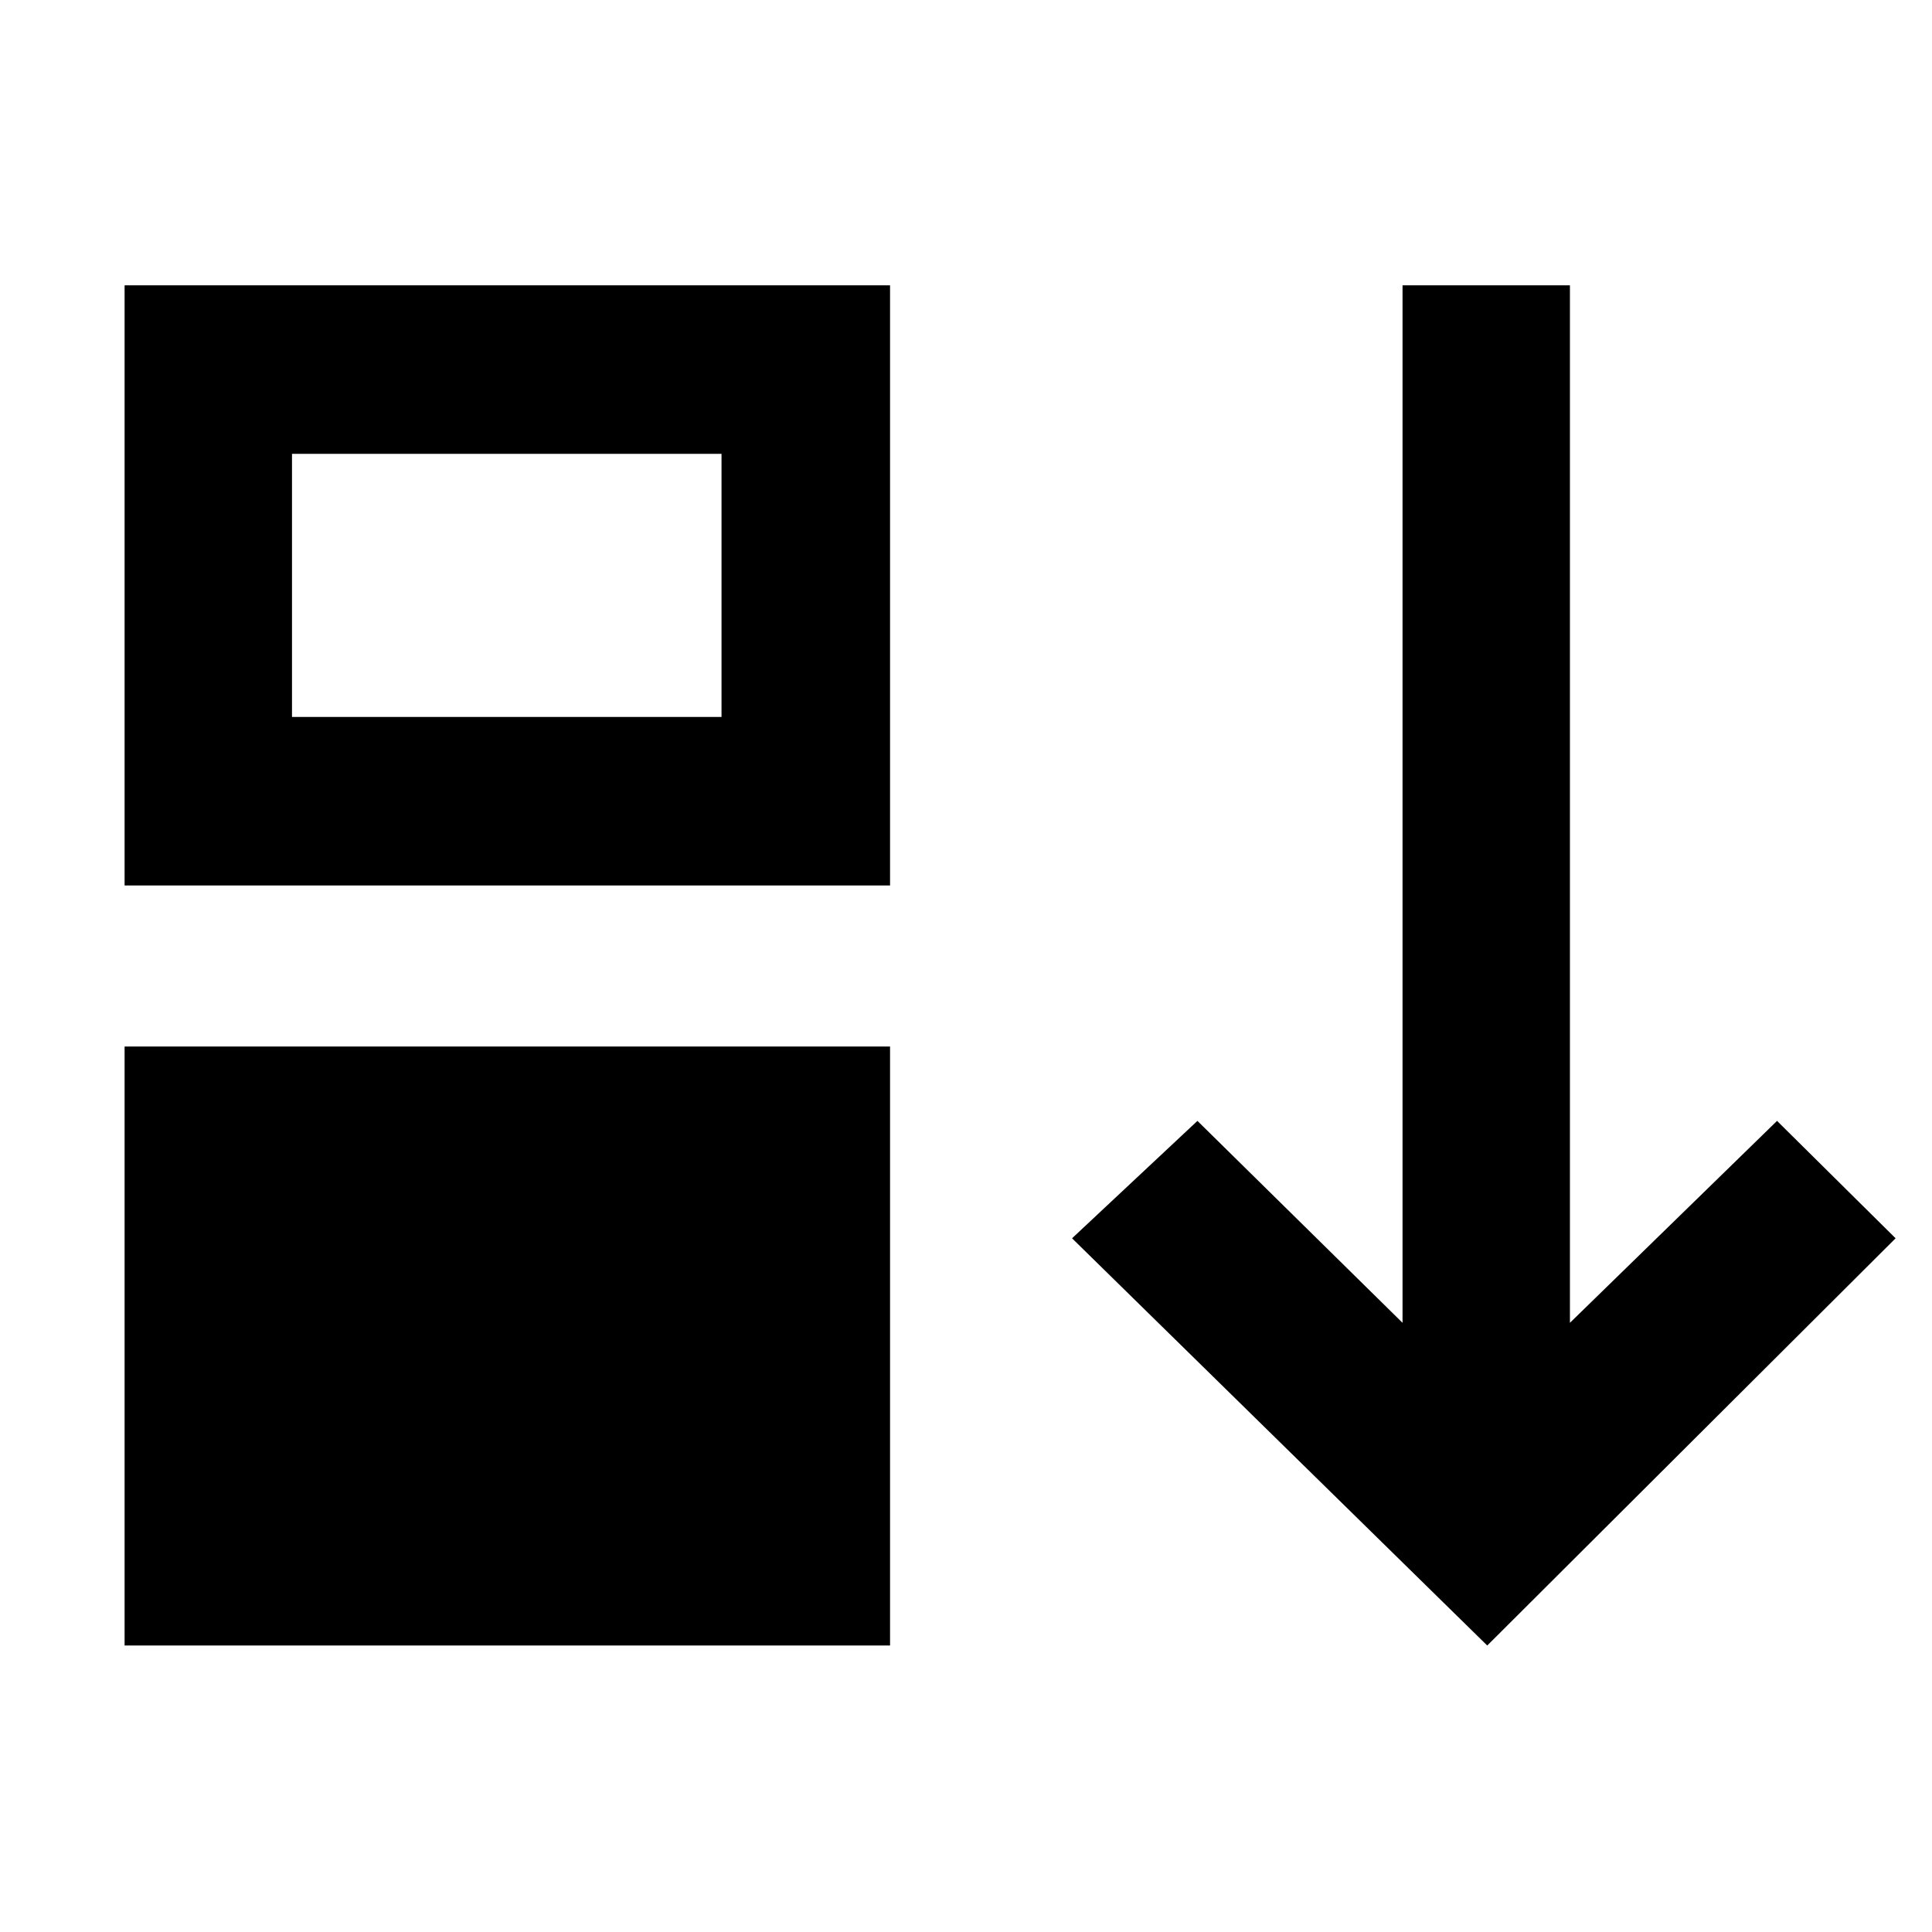 <svg xmlns="http://www.w3.org/2000/svg" height="48" viewBox="0 -960 960 960" width="48"><path d="M61.91-142.35V-440h380.35v297.65H61.91Zm0-377.65v-298.22h380.35V-520H61.91Zm83.18-83.74h213.43v-130.74H145.09v130.74ZM739-142.35 532.7-344.7l62.3-58.34L696.91-302.7v-515.52h83.18v515.52L883-403.04l58.91 58.34L739-142.35Z"/></svg>